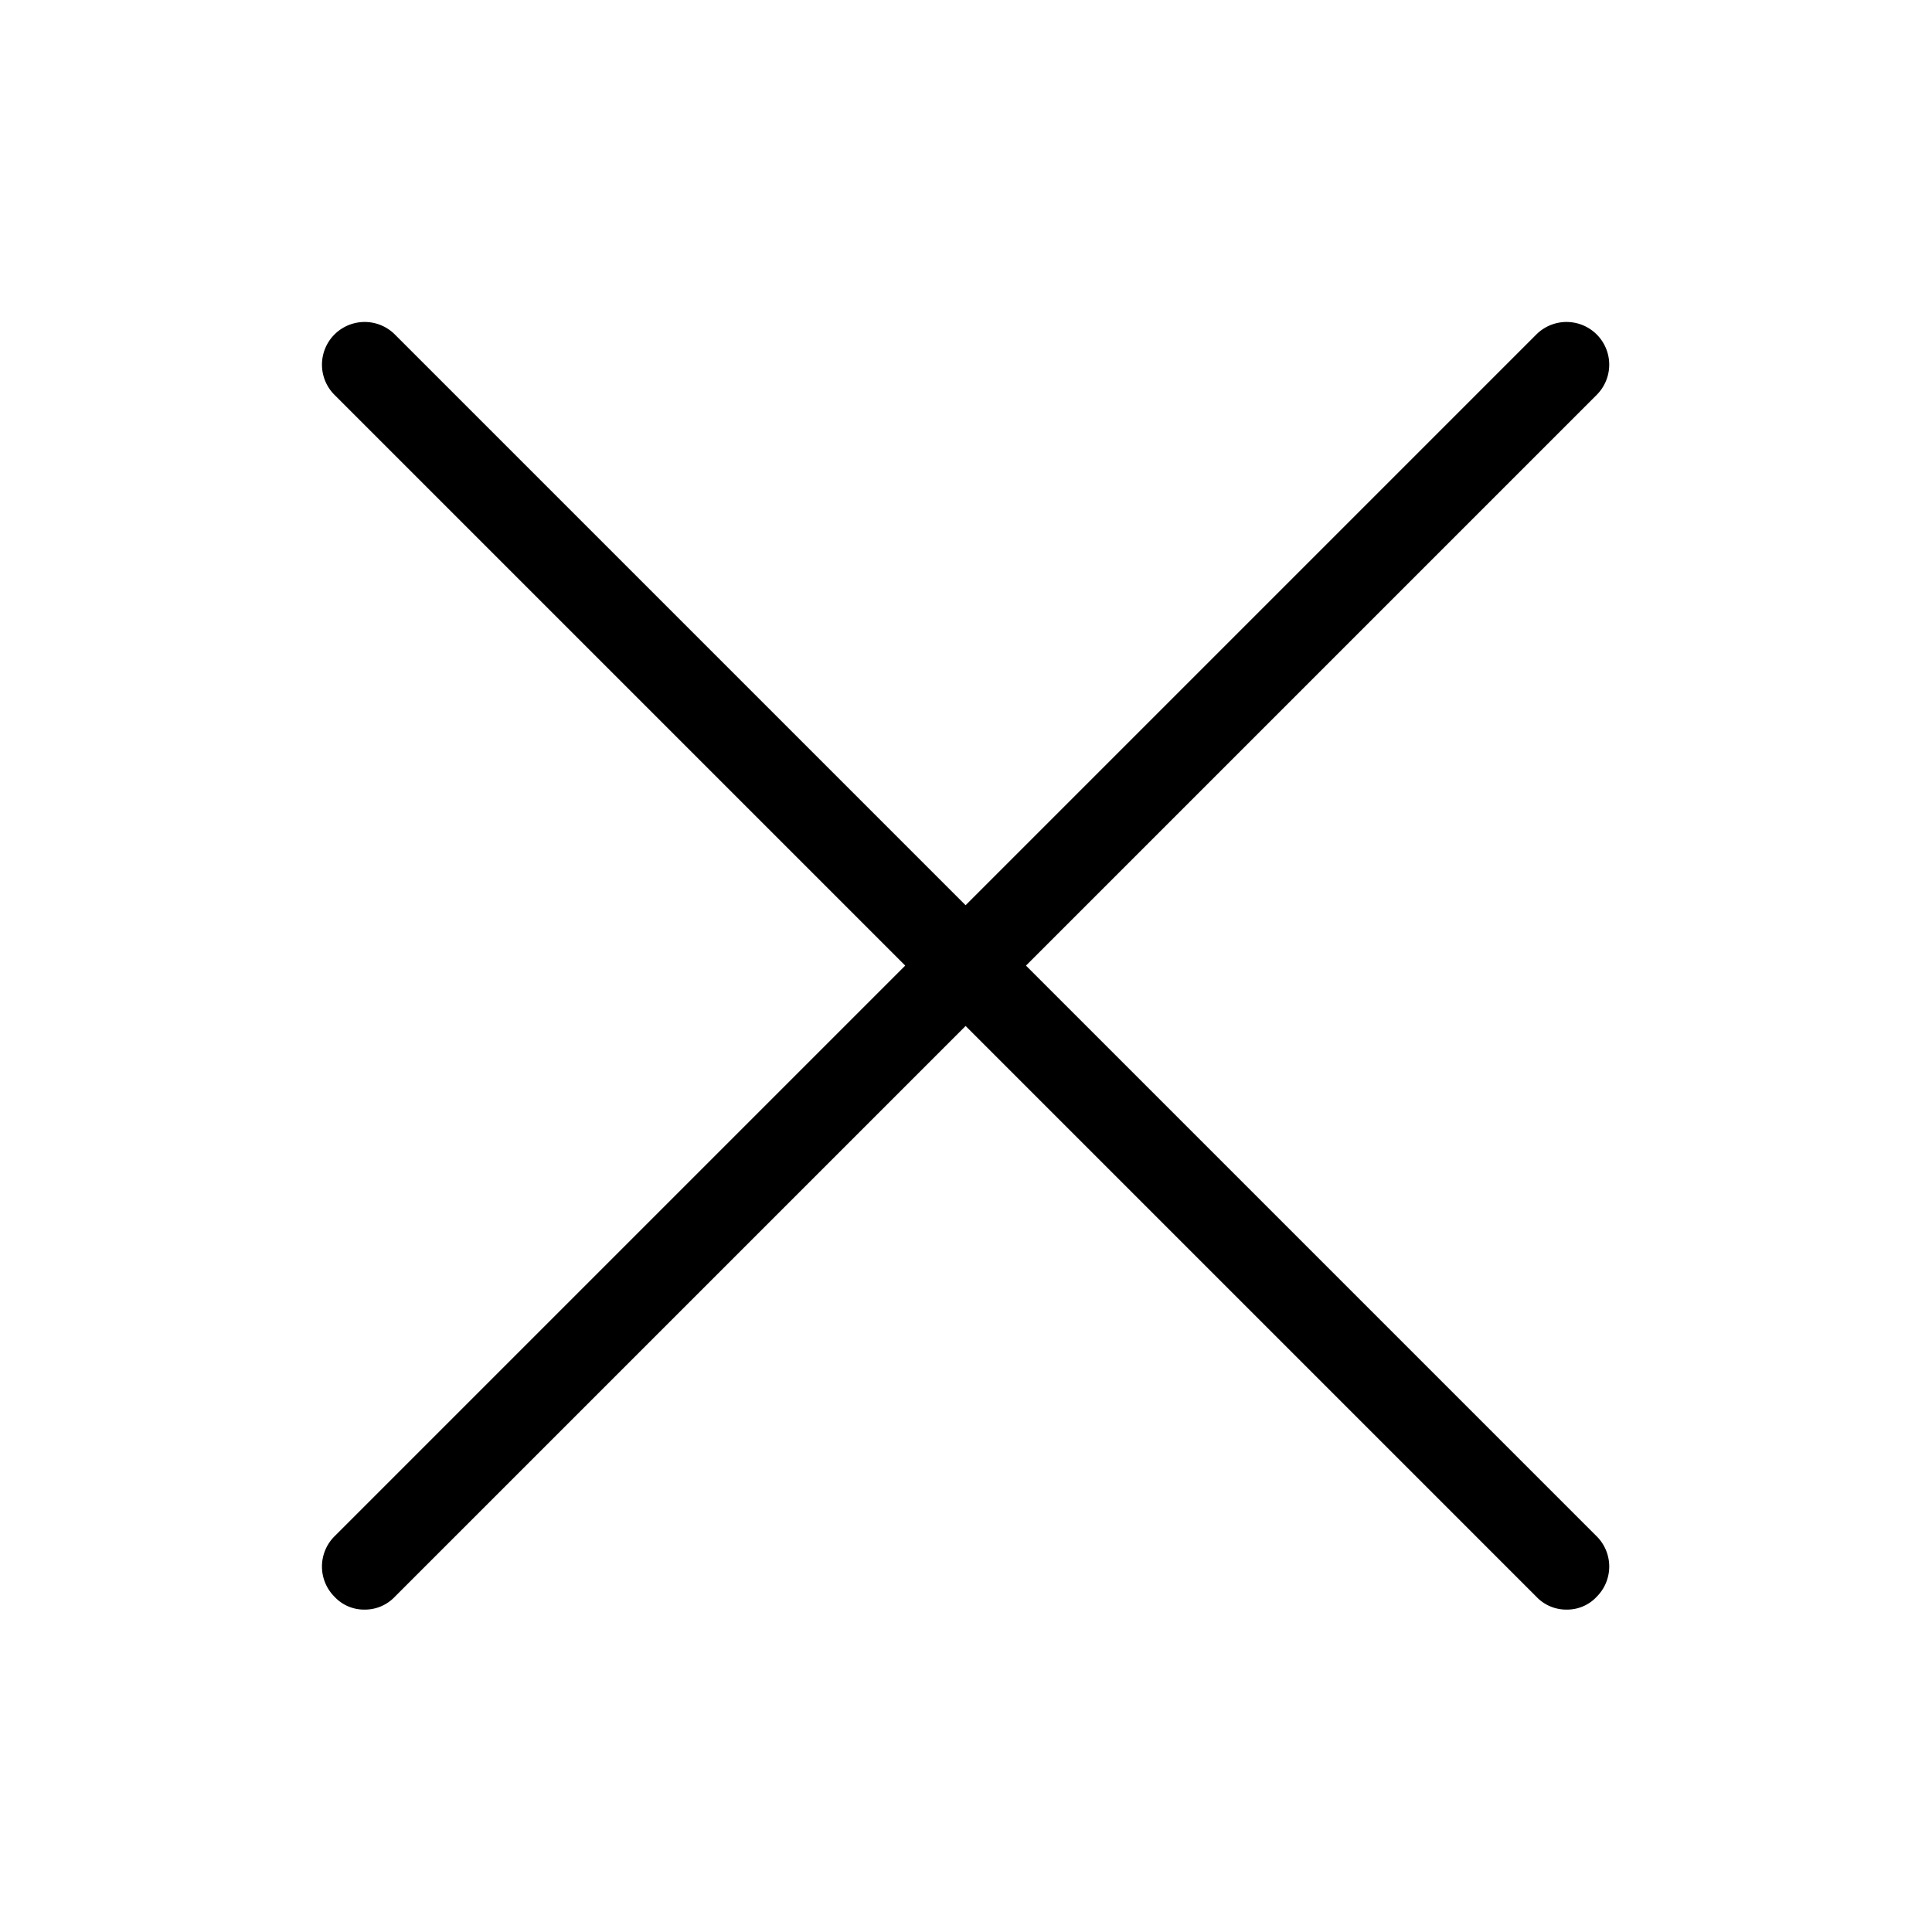 <svg id="Icon_Close_Large" data-name="Icon Close Large" xmlns="http://www.w3.org/2000/svg" width="24" height="24" viewBox="0 0 24 24">
  <g id="Canvas">
    <rect id="Brand_Icon_Asset_Canvas" data-name="Brand/Icon/Asset/Canvas" width="24" height="24" fill="rgba(0,0,0,0)"/>
  </g>
  <path id="Icon" d="M8.75,8,15.84.91a.53.53,0,0,0-.75-.75L8,7.25.91.16A.53.53,0,0,0,.16.91L7.25,8,.16,15.09a.53.53,0,0,0,0,.75A.5.5,0,0,0,.53,16a.51.51,0,0,0,.38-.16L8,8.75l7.09,7.09a.51.51,0,0,0,.38.16.5.5,0,0,0,.37-.16.53.53,0,0,0,0-.75Z" transform="translate(3.995 3.995)"/>
</svg>
